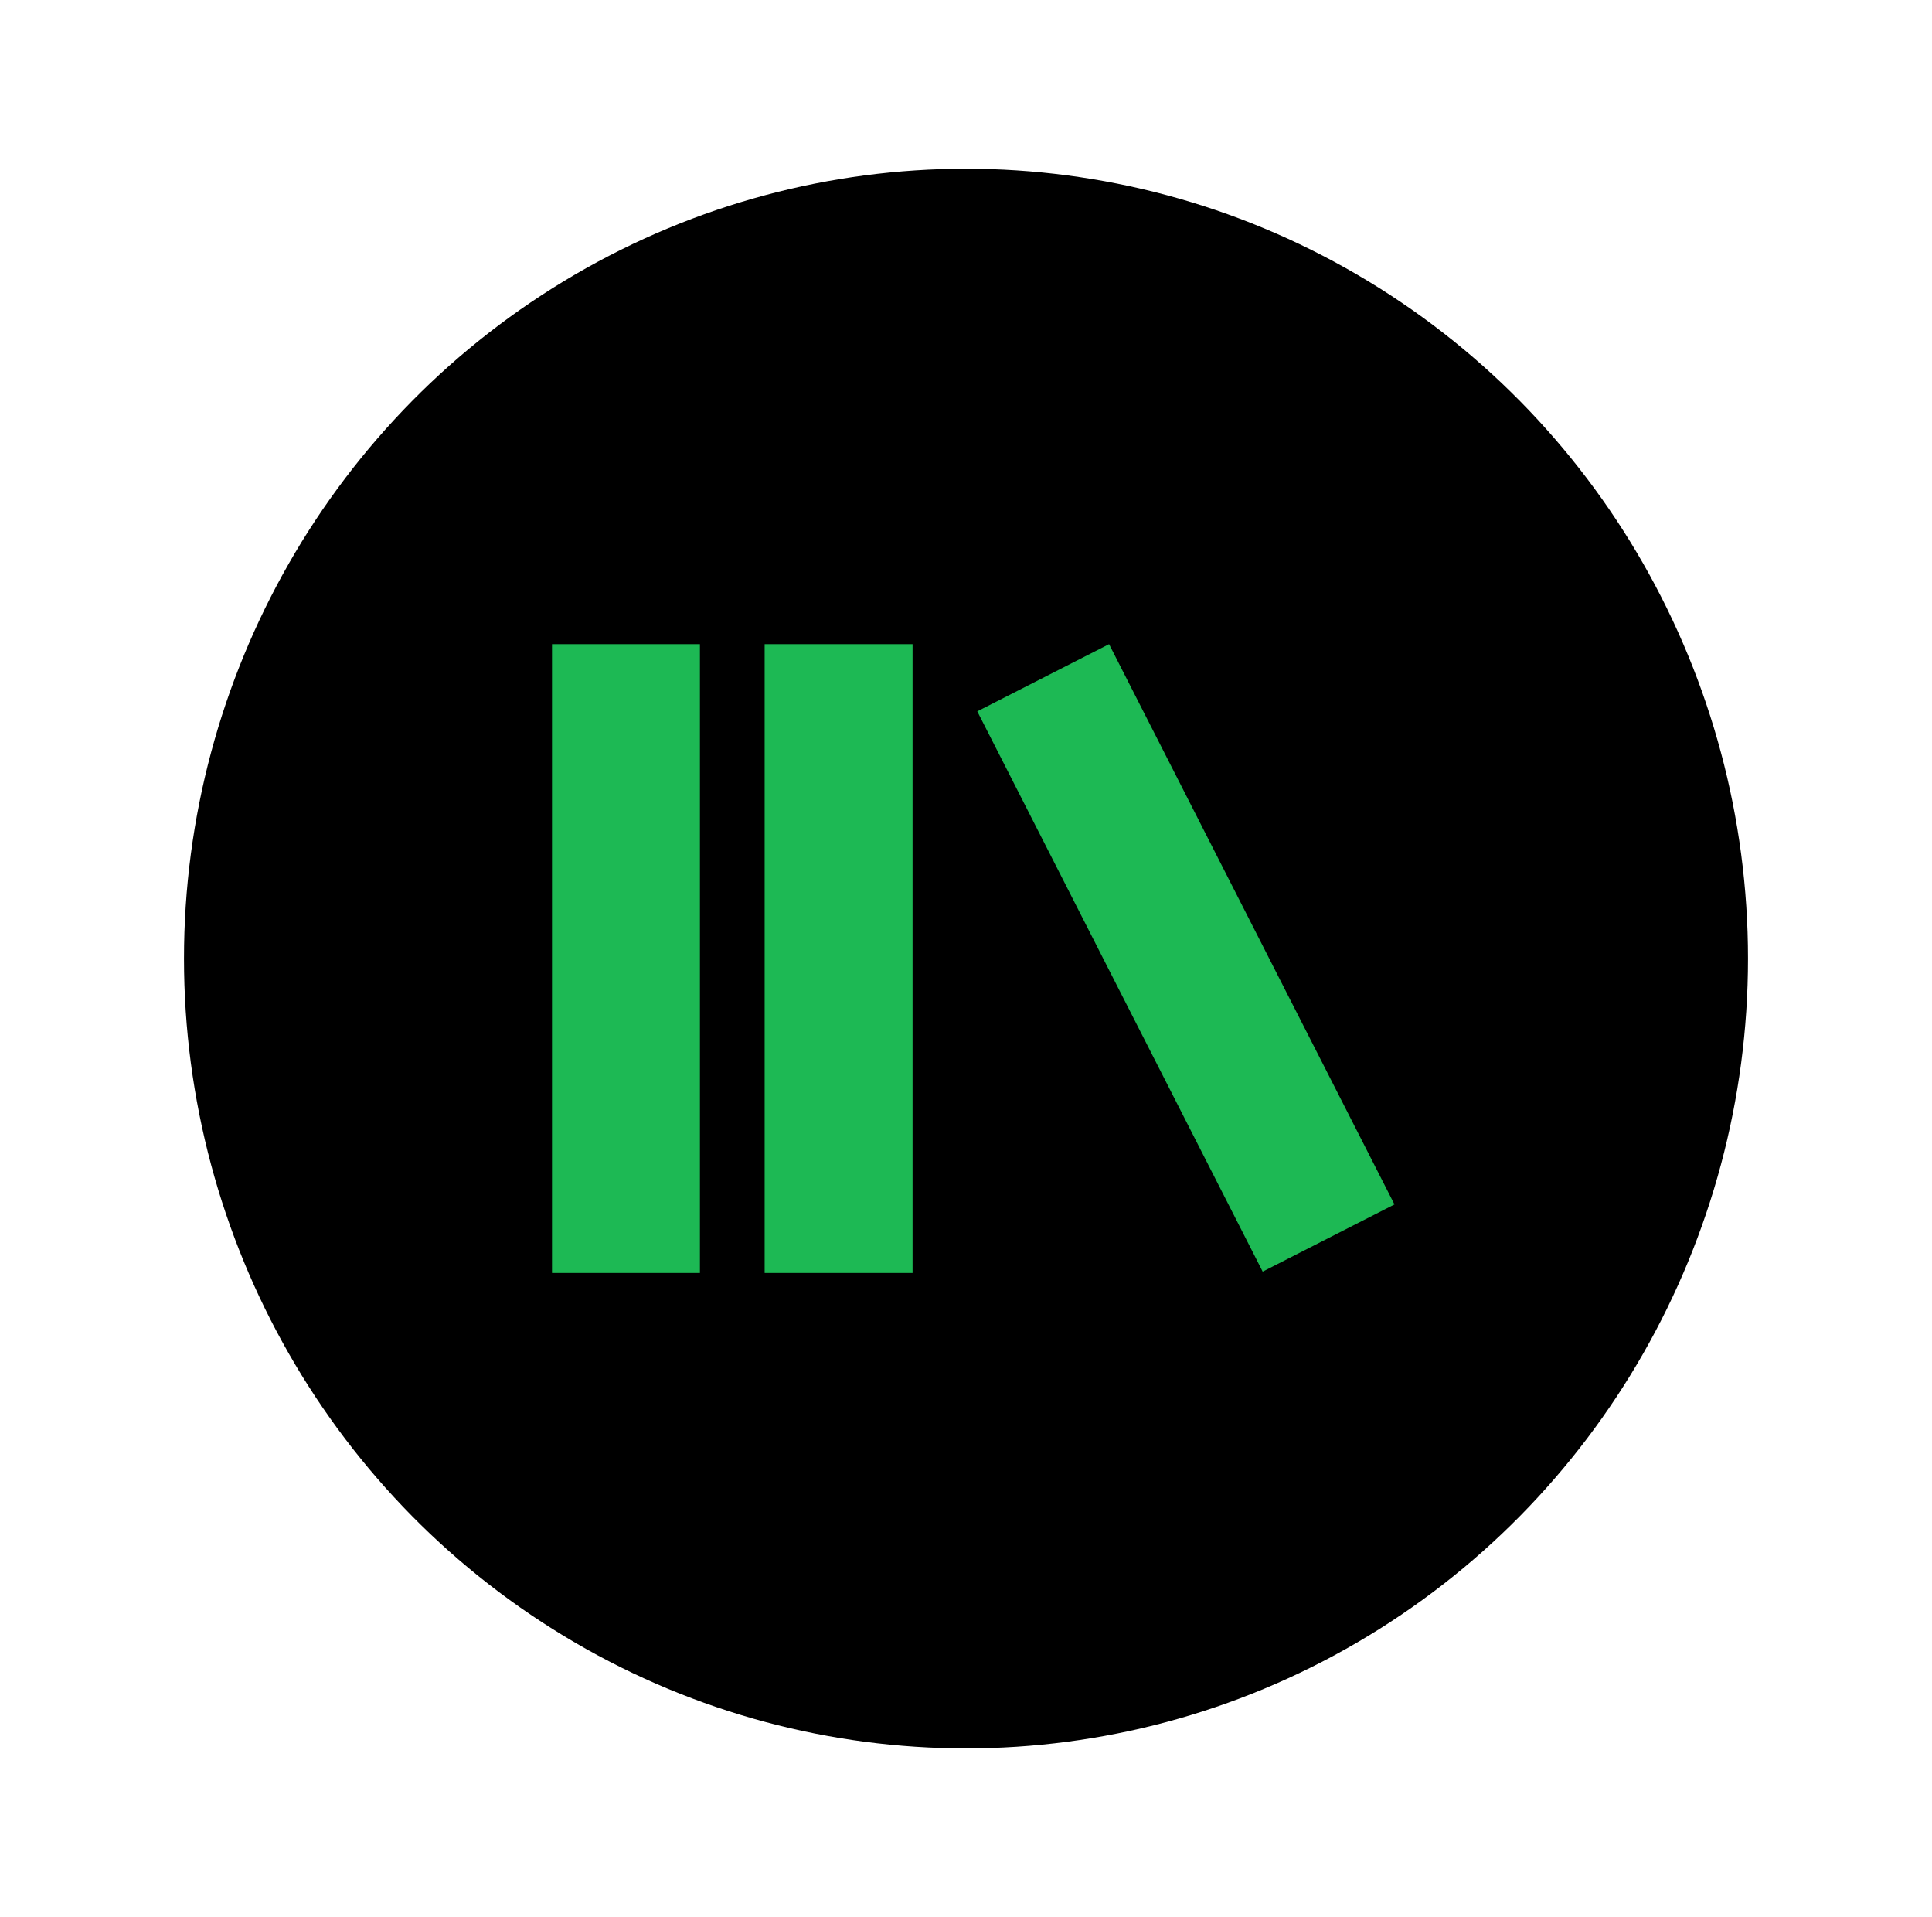 <svg width="126" height="125" viewBox="0 0 126 125" fill="none" xmlns="http://www.w3.org/2000/svg">
<ellipse cx="63" cy="62.5" rx="51" ry="51.5" fill="black"/>
<rect x="36" y="42" width="9.647" height="41" fill="#1DB954"/>
<rect x="49.868" y="42" width="9.647" height="41" fill="#1DB954"/>
<rect x="63.735" y="46.38" width="9.647" height="41" transform="rotate(-27 63.735 46.38)" fill="#1DB954"/>
</svg>
